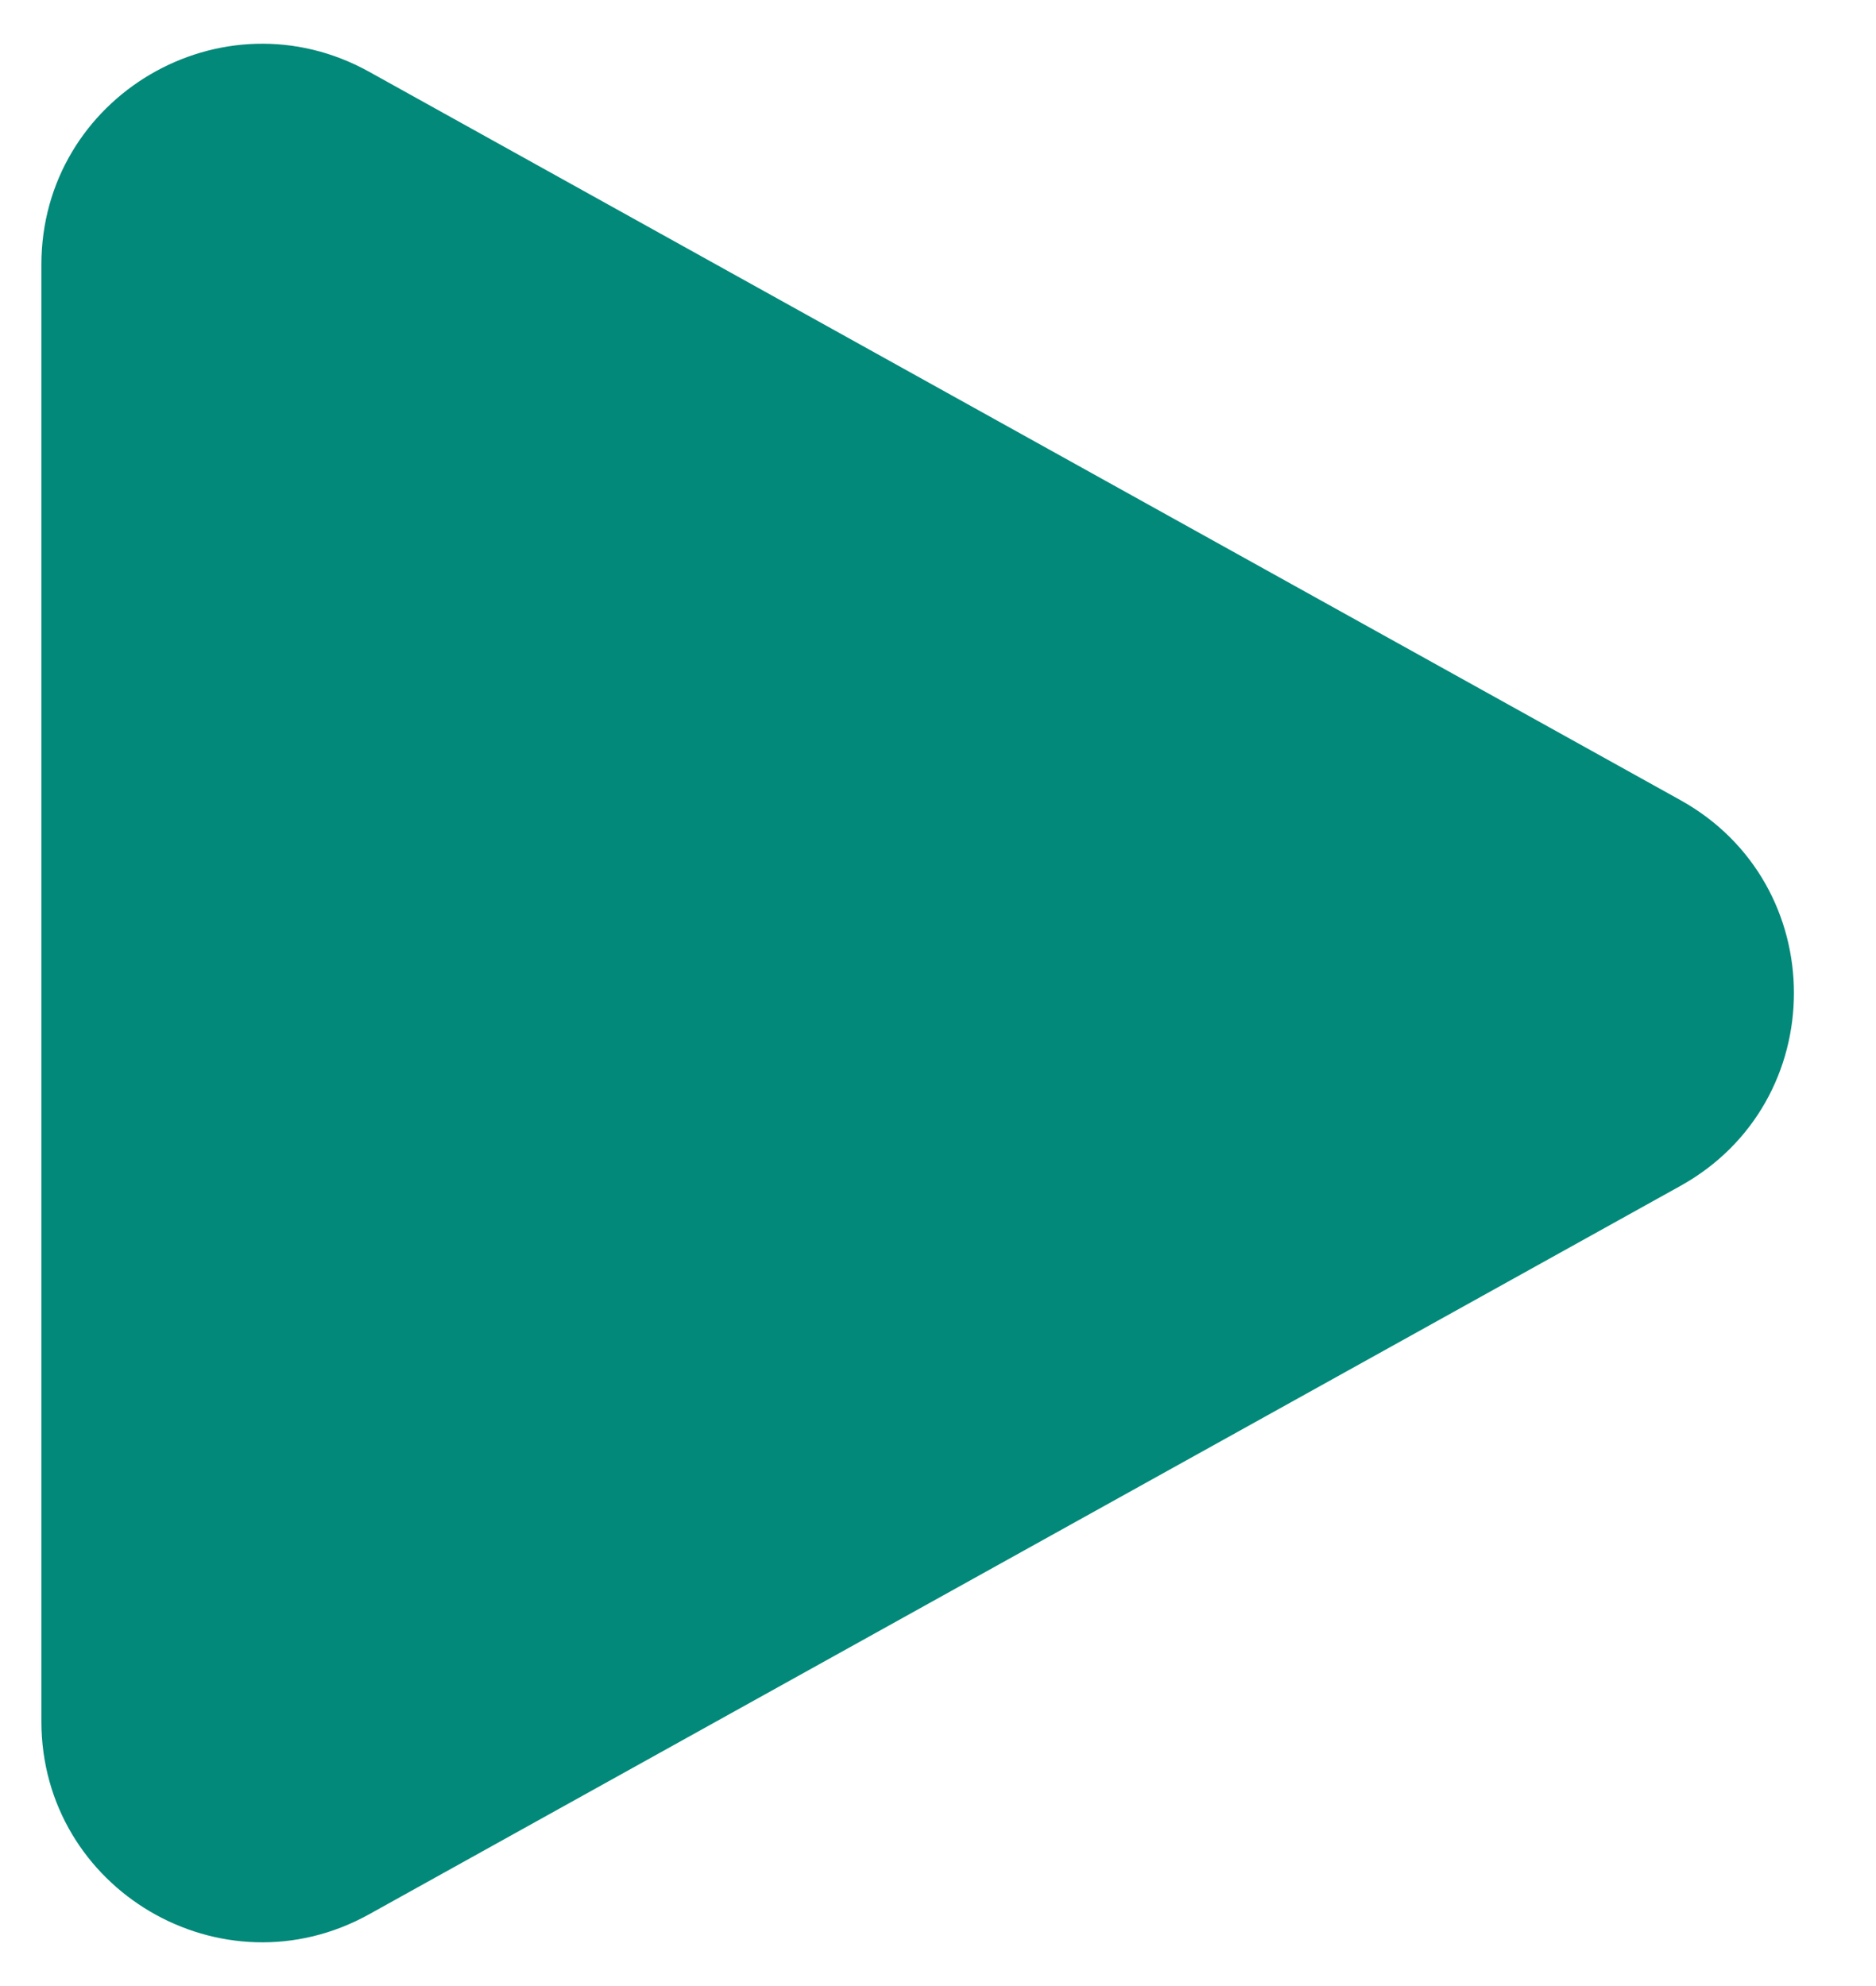 <svg width="17" height="18" viewBox="0 0 17 18" fill="none" xmlns="http://www.w3.org/2000/svg">
<path fill-rule="evenodd" clip-rule="evenodd" d="M15.228 7.252C16.599 8.014 16.599 9.986 15.228 10.748L3.346 17.349C2.013 18.09 0.375 17.126 0.375 15.601V2.399C0.375 0.874 2.013 -0.09 3.346 0.651L15.228 7.252Z" fill="#02897A"/>
</svg>
